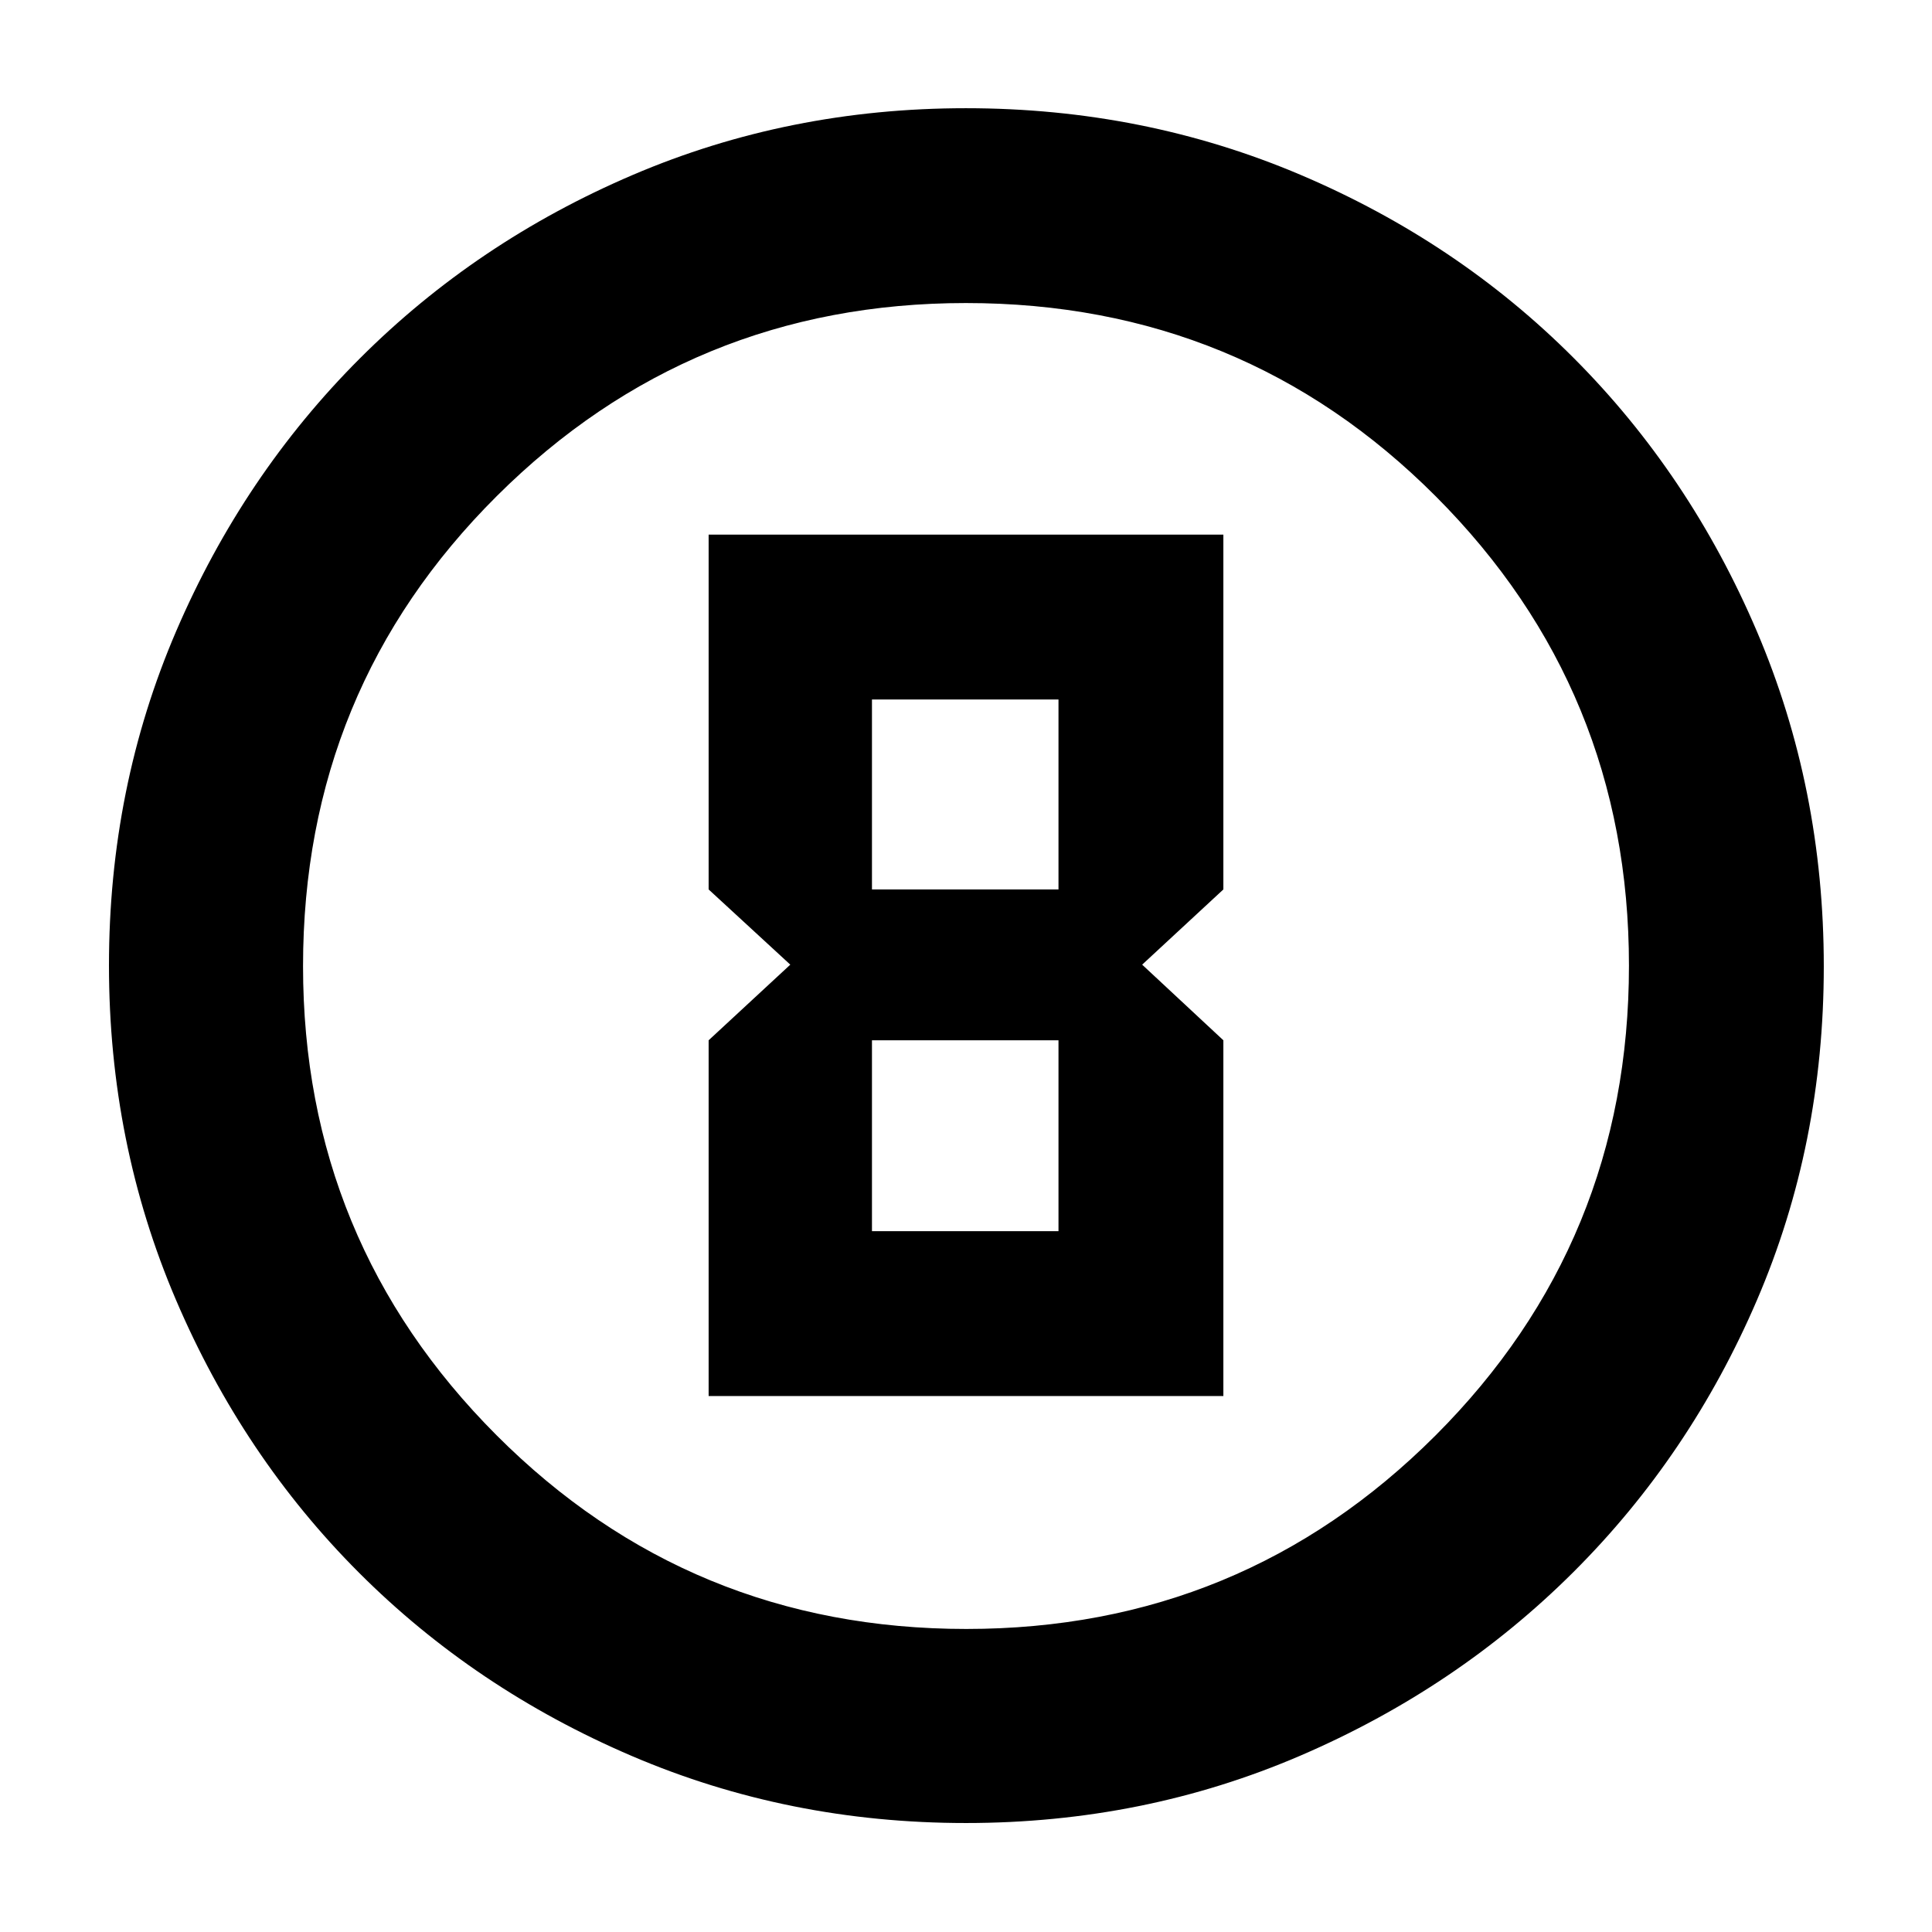 <svg xmlns="http://www.w3.org/2000/svg" height="40" viewBox="0 96 960 960" width="40"><path d="M479.924 1001.85q-88.151 0-165.959-33.301-77.807-33.307-135.507-91.007T87.451 741.949q-33.306-77.892-33.306-166.23 0-88.353 33.365-166.028 33.366-77.674 91.323-135.616 57.957-57.942 135.511-91.124 77.553-33.183 165.611-33.183 88.419 0 166.365 33.144 77.945 33.143 135.702 91.032 57.757 57.889 90.983 135.827 33.227 77.937 33.227 166.441 0 88.479-33.183 165.742-33.182 77.262-91.124 135.093-57.942 57.832-135.768 91.32-77.826 33.483-166.233 33.483Zm.28-96.43q136.917 0 233.067-96.116 96.149-96.117 96.149-233.508 0-136.917-95.895-233.067-95.895-96.149-233.584-96.149-136.772 0-233.067 95.895-96.294 95.895-96.294 233.584 0 136.772 96.116 233.067 96.117 96.294 233.508 96.294ZM480 576ZM352.116 789.681h255.768V612.912l-40.348-37.579 40.348-37.376V361.652H352.116v176.305l40.579 37.376-40.579 37.579v176.769Zm81.159-251.724v-94.378h92.682v94.378h-92.682Zm0 169.797v-94.842h92.682v94.842h-92.682Z"/></svg>